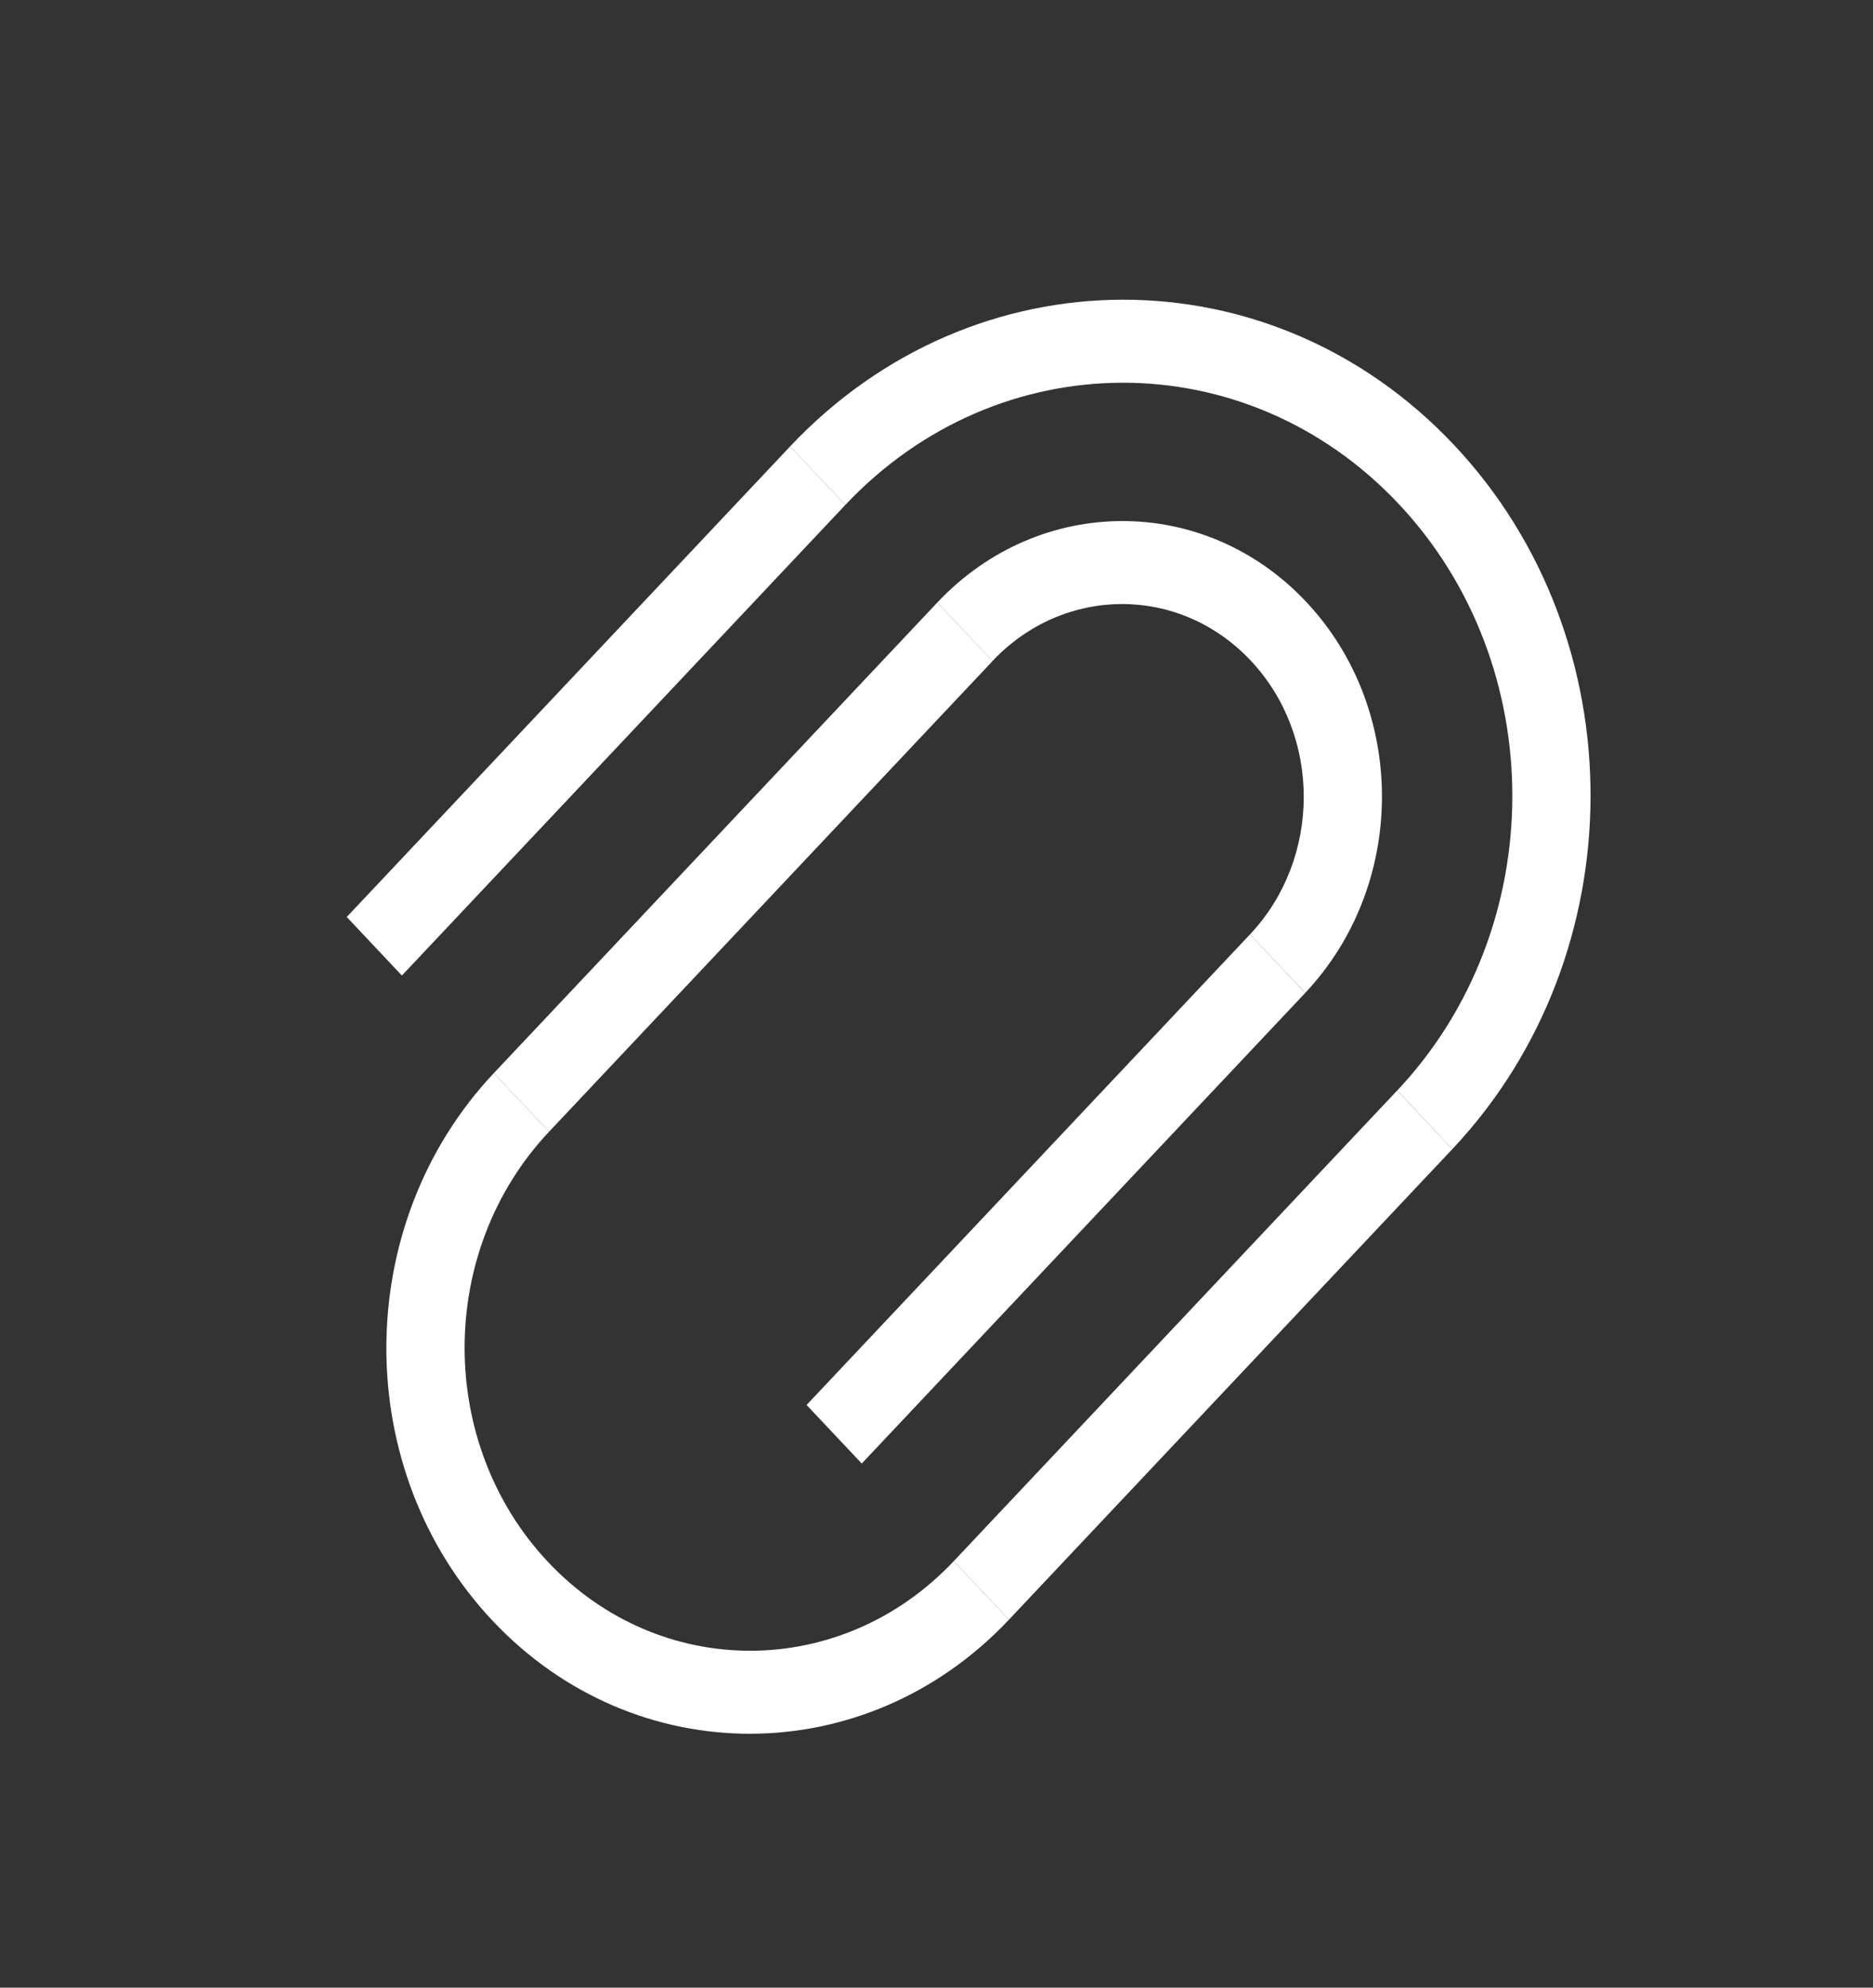 <svg width="33" height="35" viewBox="0 0 33 35" fill="none" xmlns="http://www.w3.org/2000/svg">
    <rect x="0" y="0" width="33" height="35" fill="#333333" stroke="none"/>
    <path fill-rule="evenodd" clip-rule="evenodd" d="M25.589 20.234L17.776 28.521L16.804 27.49L24.616 19.203L25.589 20.234Z" fill="white"/>
    <path fill-rule="evenodd" clip-rule="evenodd" d="M22.996 17.485L15.183 25.771L14.211 24.74L22.024 16.453L22.996 17.485Z" fill="white"/>
    <path fill-rule="evenodd" clip-rule="evenodd" d="M17.487 11.641L9.674 19.928L8.701 18.896L16.514 10.61L17.487 11.641Z" fill="white"/>
    <path fill-rule="evenodd" clip-rule="evenodd" d="M14.894 8.891L7.081 17.178L6.109 16.147L13.922 7.86L14.894 8.891Z" fill="white"/>
    <path fill-rule="evenodd" clip-rule="evenodd" d="M14.894 8.891C17.591 6.031 21.953 6.021 24.638 8.868C27.323 11.716 27.313 16.343 24.617 19.203L25.589 20.234C28.825 16.802 28.837 11.249 25.615 7.832C22.393 4.415 17.158 4.428 13.922 7.86L14.894 8.891Z" fill="white"/>
    <path fill-rule="evenodd" clip-rule="evenodd" d="M9.674 19.928L8.701 18.896C6.184 21.566 6.175 25.885 8.681 28.542C11.187 31.2 15.259 31.191 17.776 28.521L16.804 27.49C14.826 29.587 11.627 29.595 9.658 27.507C7.689 25.418 7.696 22.025 9.674 19.928Z" fill="white"/>
    <path fill-rule="evenodd" clip-rule="evenodd" d="M22.996 17.484C24.794 15.578 24.8 12.493 23.01 10.594C21.221 8.696 18.312 8.703 16.514 10.61L17.486 11.641C18.745 10.306 20.781 10.301 22.034 11.63C23.287 12.959 23.282 15.118 22.024 16.453L22.996 17.484Z" fill="white"/>
</svg>

